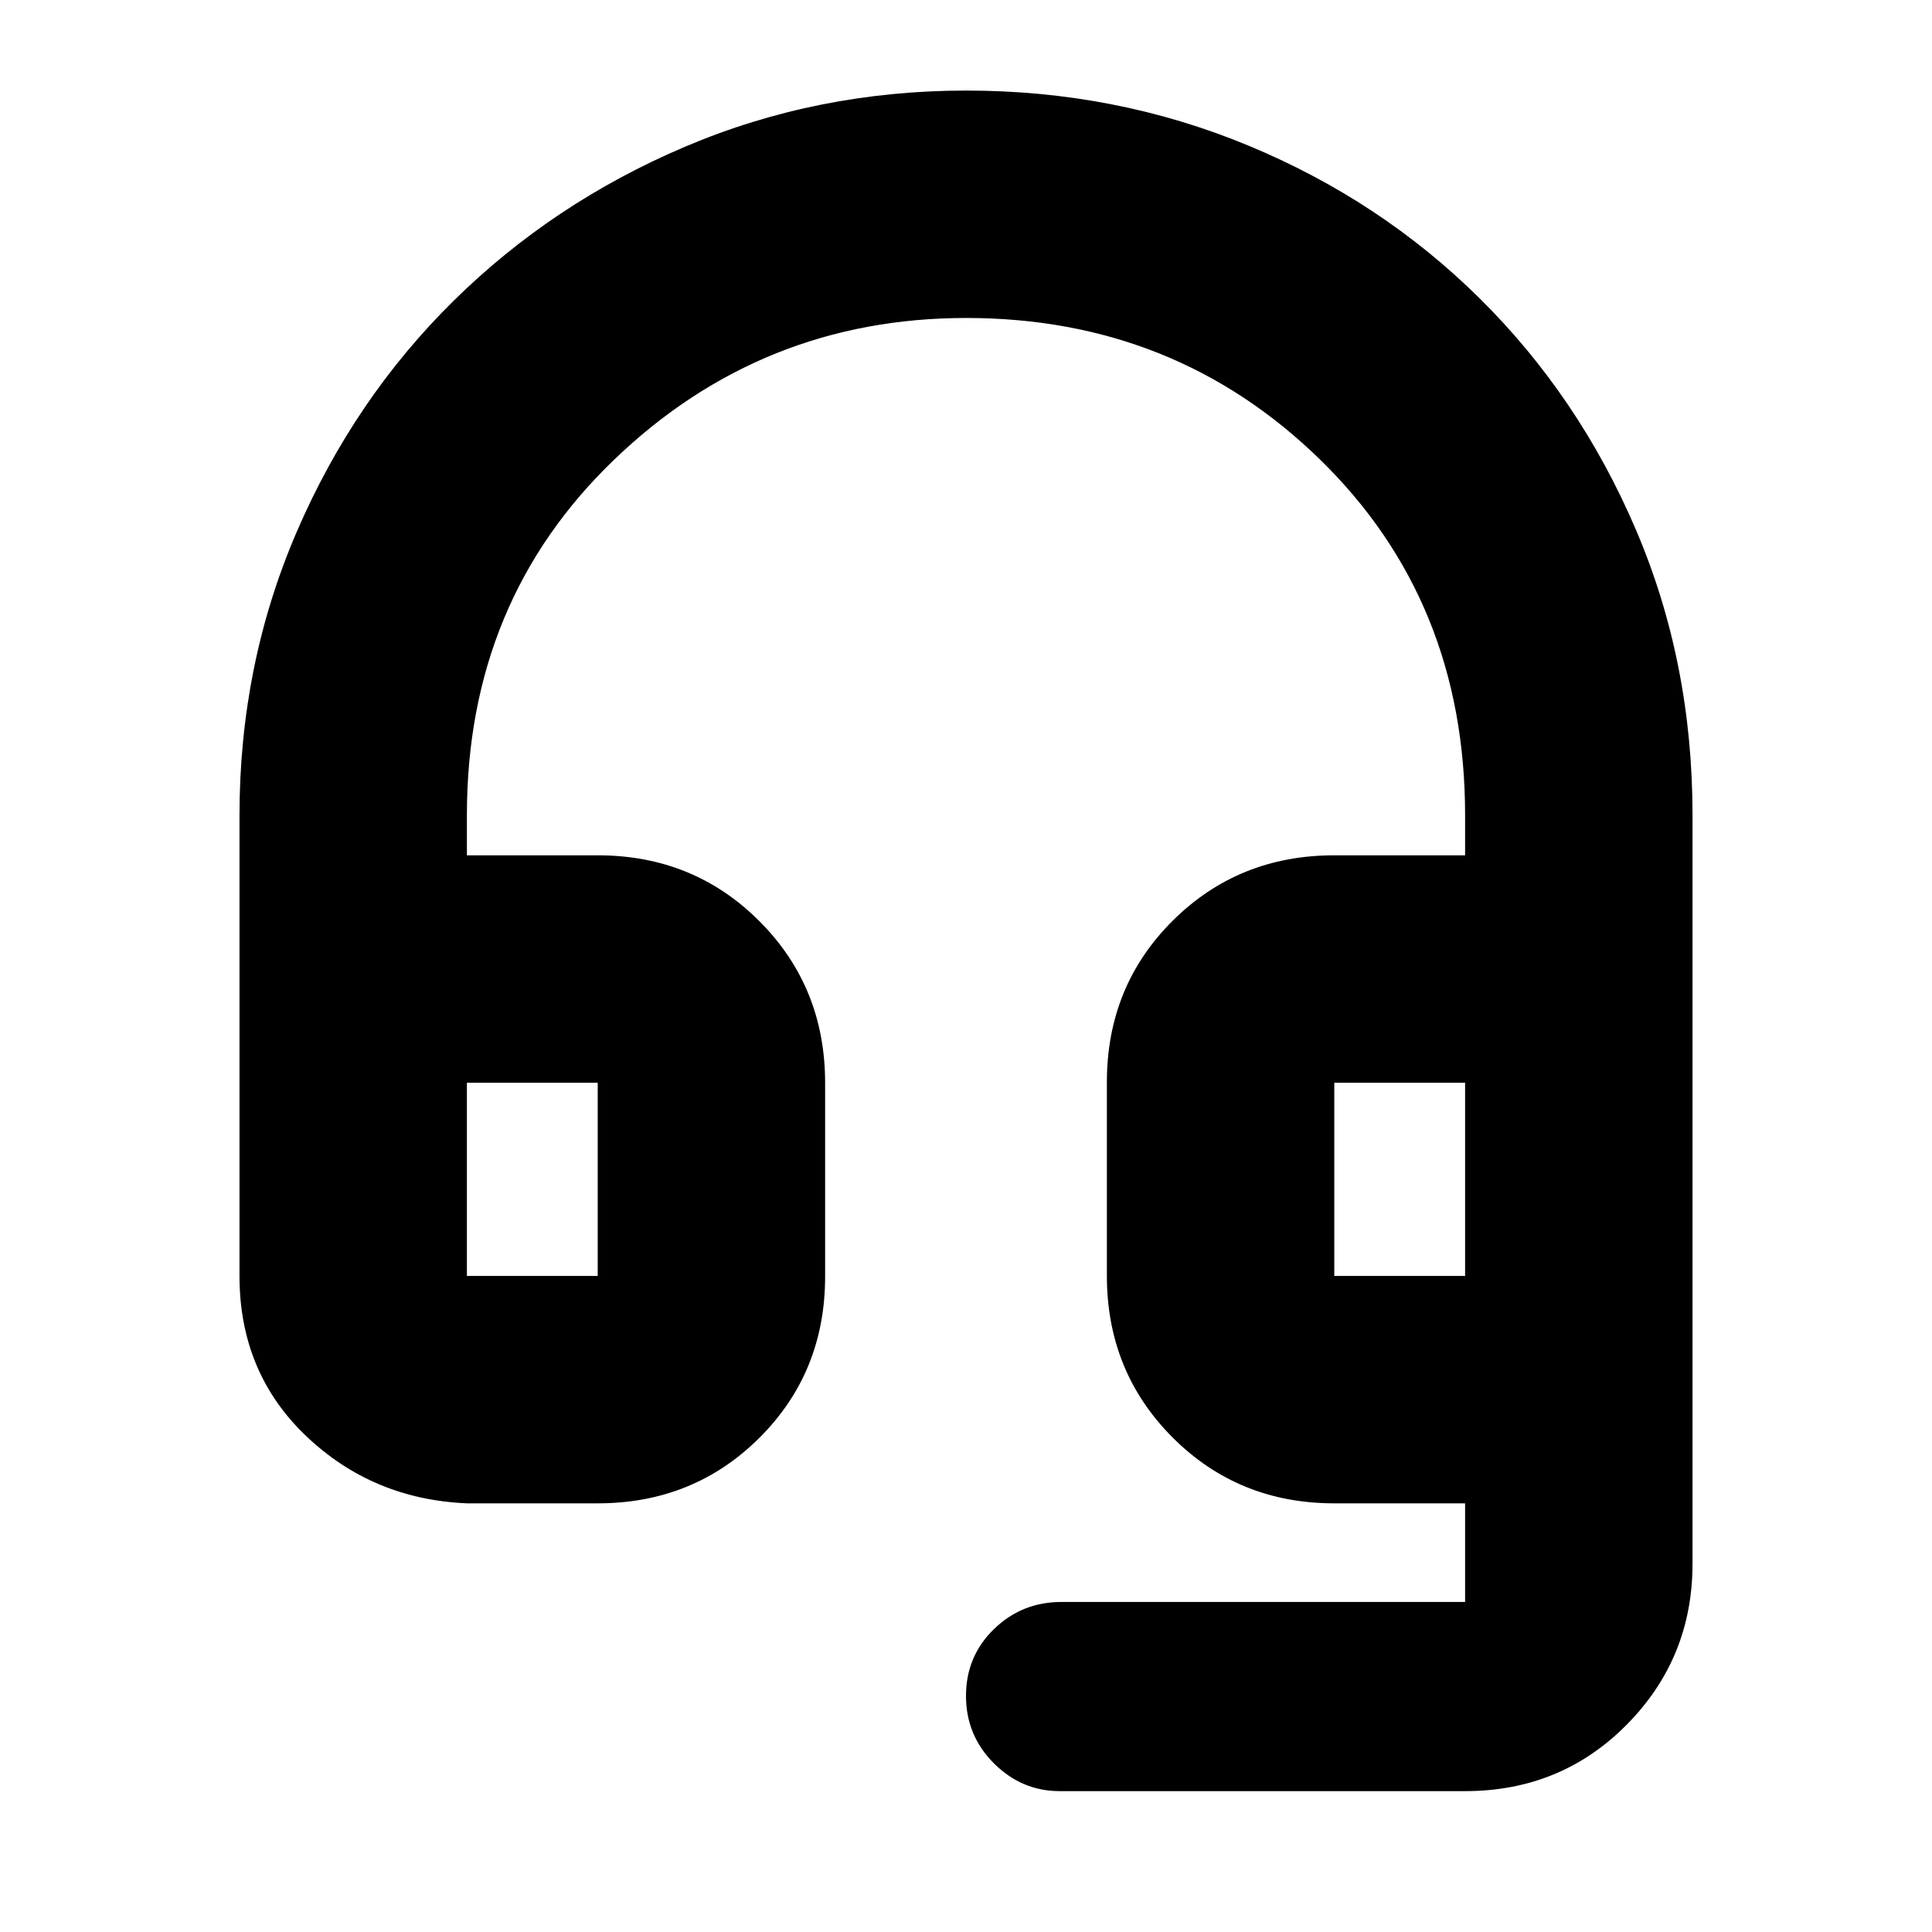 <svg xmlns="http://www.w3.org/2000/svg" height="20" viewBox="0 -960 960 960" width="20"><path d="M232-213q-46.94-2-79.97-33.53T119-326v-228.69q0-75.16 28.49-141.16 28.5-66.01 77.93-114.71 49.43-48.71 115.05-76.57Q406.1-915 480.18-915q74.09 0 139.94 27.26 65.85 27.27 115.11 76Q784.5-763 812.75-697.08 841-631.17 841-555.14V-183q0 46.94-32.68 79.97T728-70H526.5q-18.8 0-32.65-13.82Q480-97.65 480-117.32q0-19.68 13.88-33.18Q507.75-164 527.5-164H728v-49h-65q-47.64 0-80.32-32.71Q550-278.41 550-326.09v-96.17q0-47.68 32.68-80.21Q615.36-535 663-535h65v-20q0-106.34-72.1-176.67Q583.8-802 480.15-802q-101.65 0-174.9 70.33T232-555v20h65q47.64 0 80.32 32.71Q410-469.59 410-421.91v96.17q0 47.68-32.68 80.21Q344.64-213 297-213h-65Zm0-113h65v-96h-65v96Zm431 0h65v-96h-65v96Zm-431-96h65-65Zm431 0h65-65Z"/></svg>